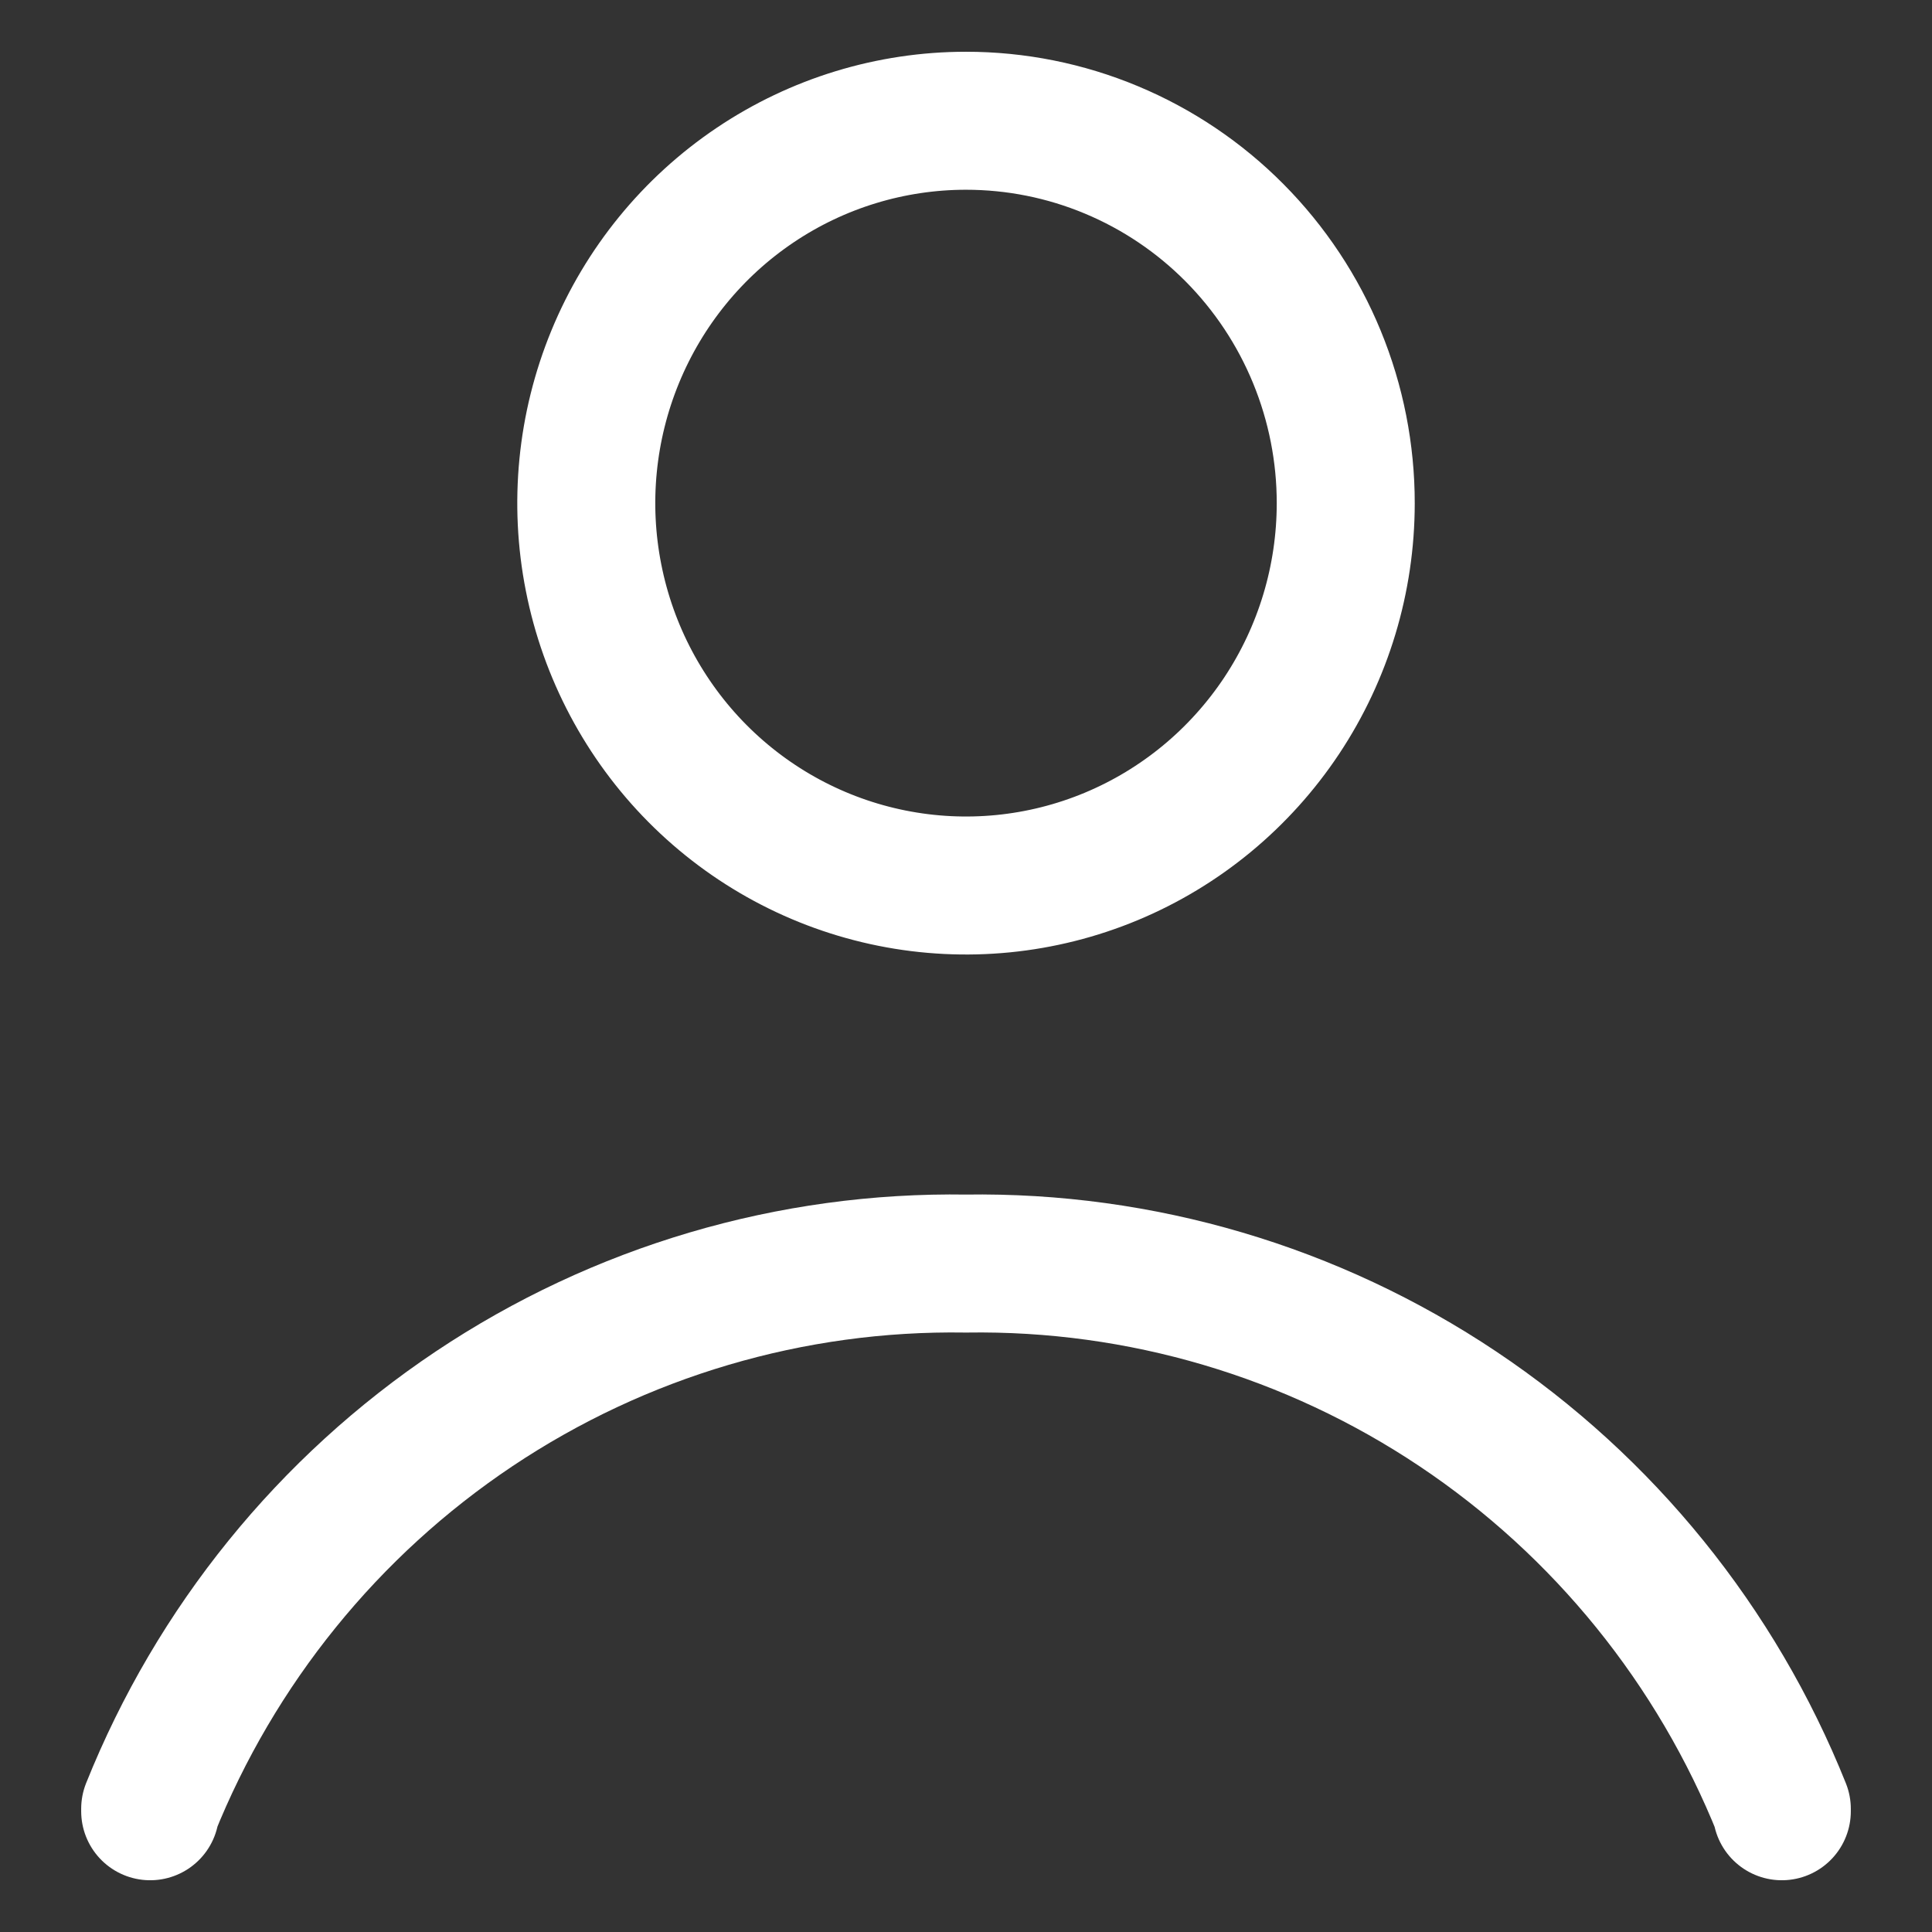 <svg width="56" height="56" viewBox="0 0 56 56" fill="none" xmlns="http://www.w3.org/2000/svg">
<rect x="0" y="0" width="56" height="56" fill="#333333" stroke="none"/>
<path d="M51.647 52.5V52.432C49.752 47.701 46.478 43.658 42.257 40.837C38.036 38.015 33.066 36.547 28 36.625C22.935 36.546 17.964 38.014 13.743 40.835C9.523 43.656 6.249 47.698 4.353 52.428V52.5M39.007 14.589C39.006 16.781 38.36 18.923 37.15 20.745C35.939 22.567 34.22 23.987 32.209 24.825C30.197 25.663 27.985 25.882 25.85 25.453C23.715 25.025 21.754 23.969 20.215 22.419C18.677 20.869 17.629 18.894 17.205 16.744C16.78 14.594 16.999 12.366 17.832 10.341C18.665 8.316 20.076 6.585 21.886 5.367C23.696 4.149 25.823 3.5 28 3.5C29.446 3.5 30.878 3.786 32.213 4.344C33.549 4.901 34.763 5.718 35.785 6.748C36.807 7.778 37.618 9 38.171 10.346C38.724 11.691 39.008 13.133 39.007 14.589Z" stroke="white" stroke-width="4" stroke-linecap="round" stroke-linejoin="round"/>
</svg>
